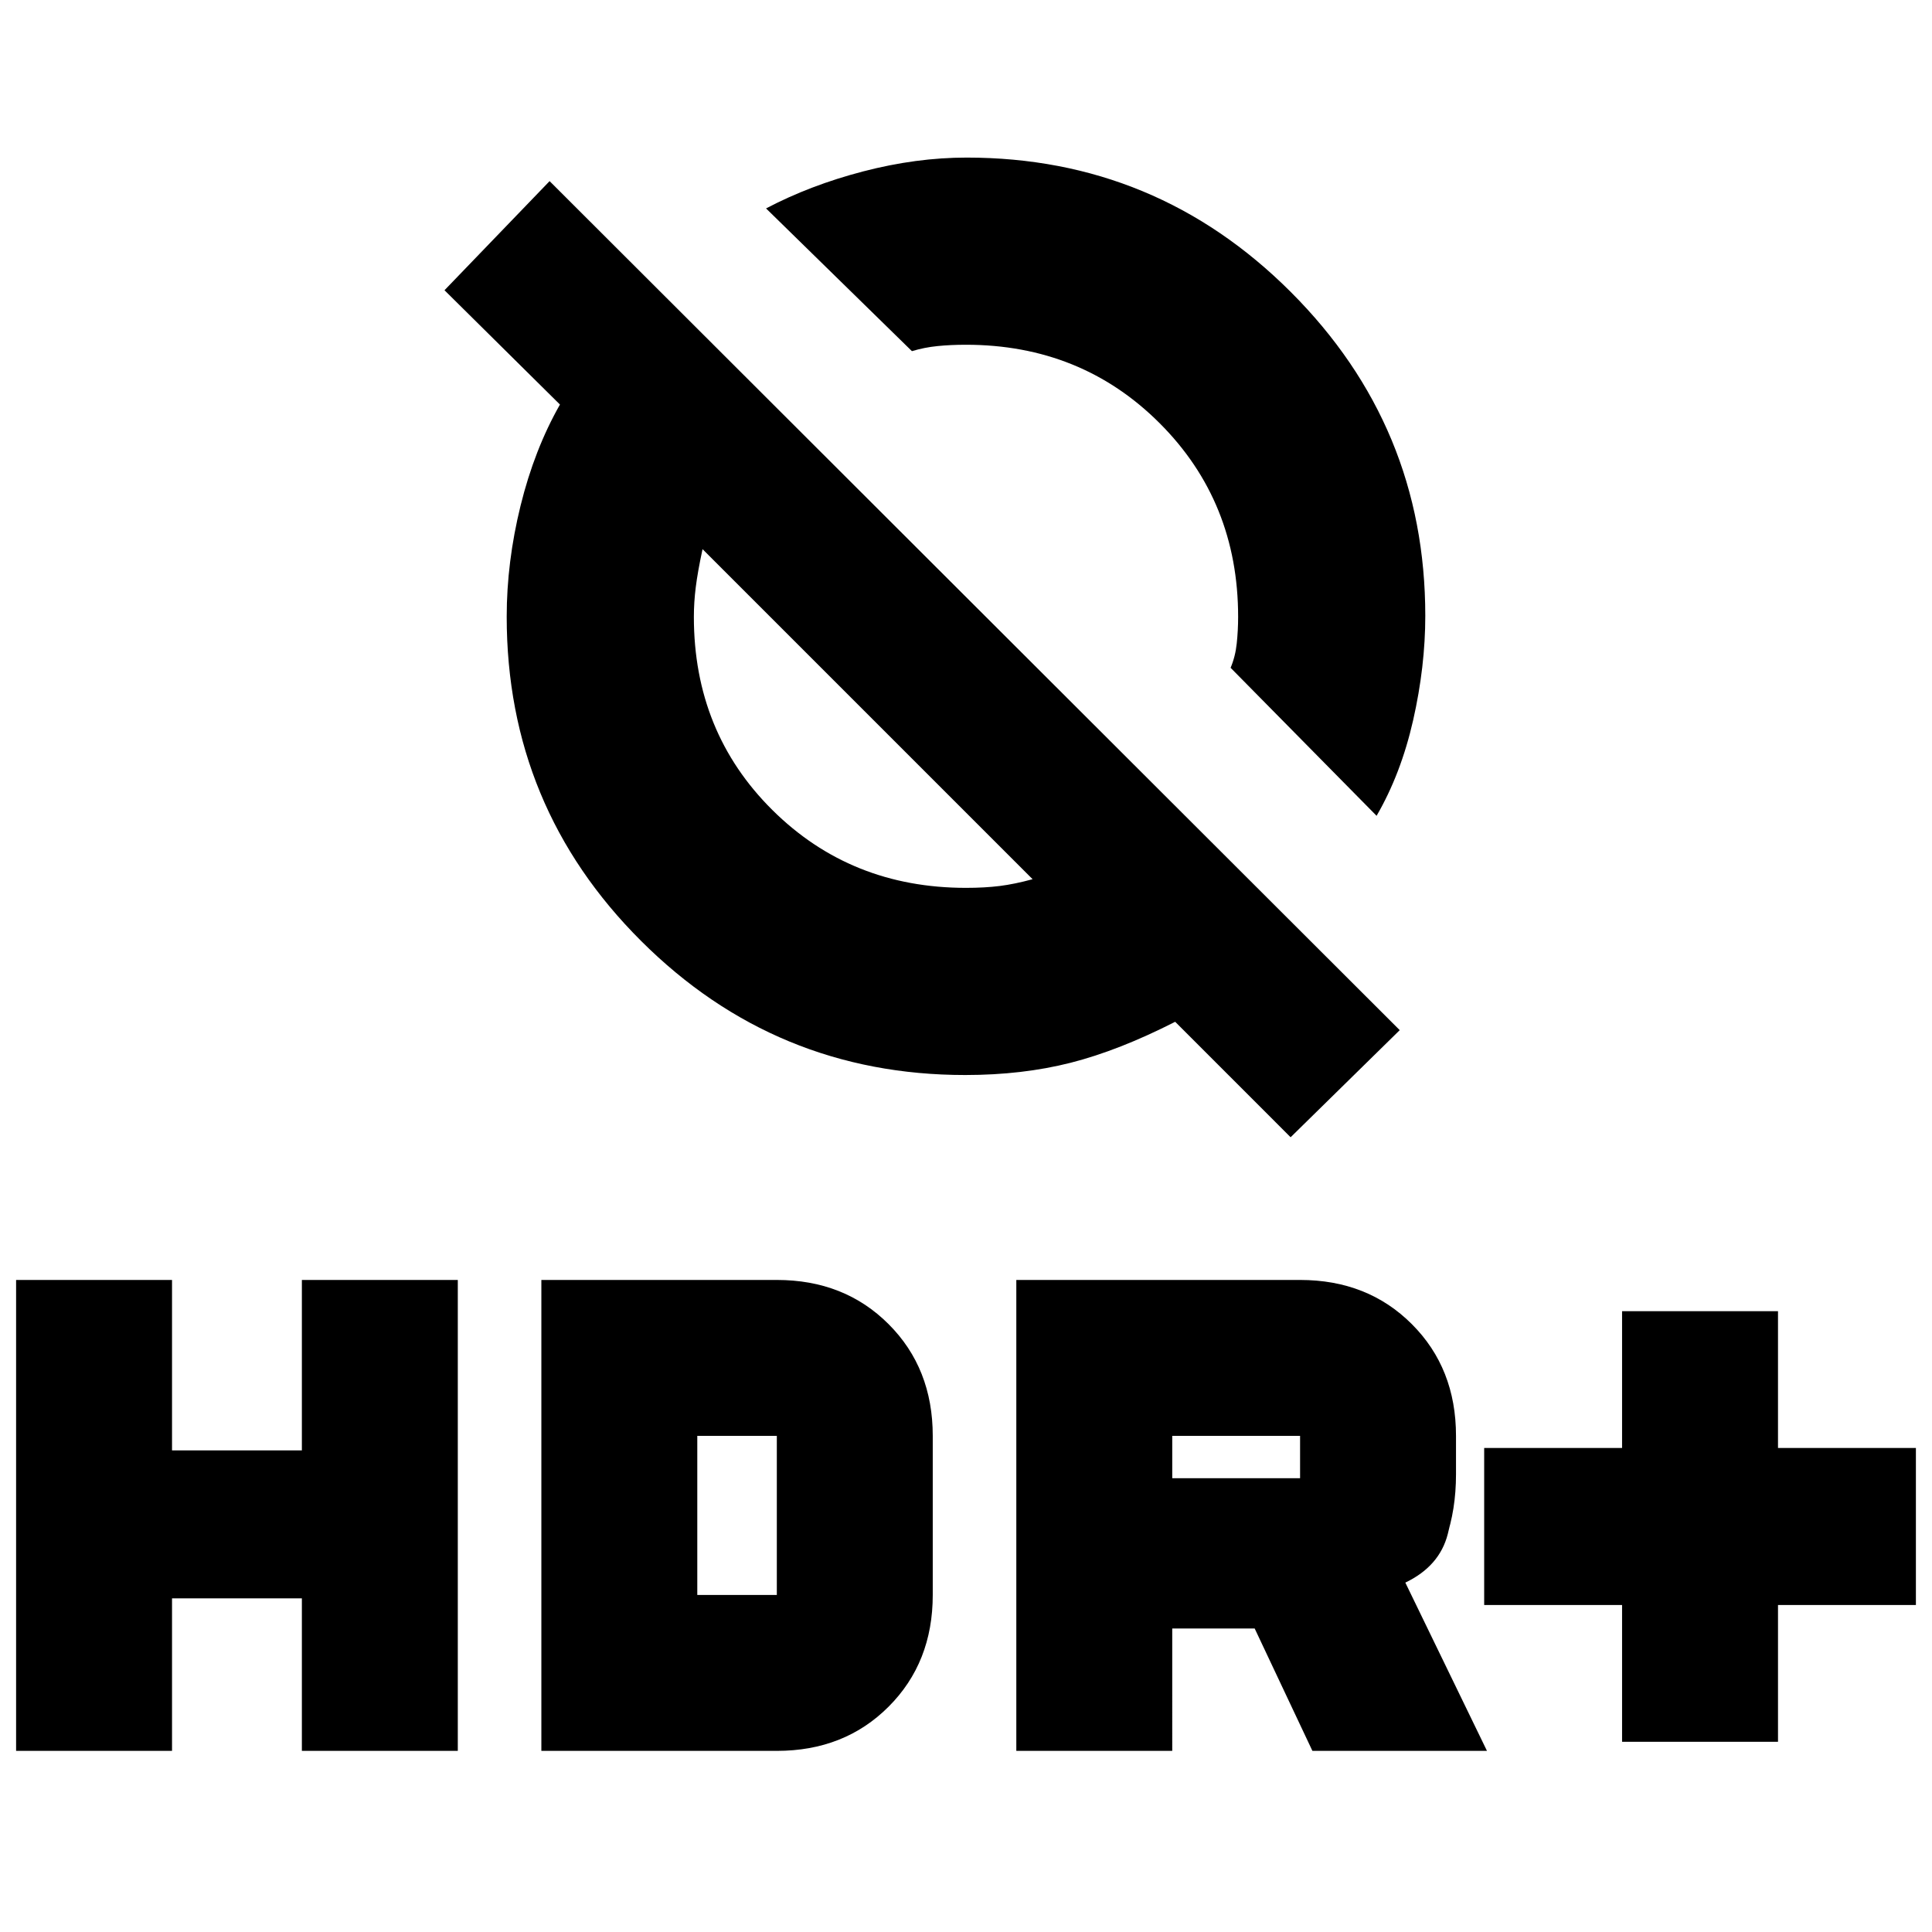 <svg xmlns="http://www.w3.org/2000/svg" height="20" viewBox="0 -960 960 960" width="20"><path d="m684.02-554.63-72.54-73.55q2.37-5.6 3.05-12.11.69-6.52.69-13.19 0-57.24-38.99-96.23t-96.3-38.99q-7.54 0-14.08.66-6.55.65-12.72 2.52l-72.48-70.92q22-11.56 48.32-18.41t51.36-6.85q94.23 0 161.06 66.79t66.83 160.9q0 25.23-6.03 51.85-6.04 26.63-18.17 47.53ZM641.3-394.91l-57.36-57.37q-27.96 14.26-51.94 20.36-23.98 6.09-52.36 6.09-94.28 0-161.07-66.61-66.79-66.61-66.79-161.14 0-27.16 6.88-55.12 6.88-27.95 19.58-50.28l-57.37-56.8L273.09-870l422.43 421.87-54.22 53.22ZM513.09-523.13l-164-164q-2.44 11.37-3.37 18.91-.94 7.53-.94 14.74 0 57.24 38.99 95.95 38.99 38.7 96.23 38.7 9.31 0 16.76-.93 7.46-.94 16.33-3.37ZM806-94.52v-67.96h-68.52v-78.04H806v-67.96h77.48v67.96H952v78.04h-68.52v67.96H806ZM505-90v-234h141q33.59 0 55.53 21.95 21.95 21.94 21.95 55.53v19.05q0 17.73-5.09 32.23-5.09 14.5-20.09 21.63L738.87-90h-86.74l-28.69-60.82h-40.96V-90H505Zm77.48-135.48H646v-21.04h-63.52v21.04ZM8-90v-234h77.48v84.7H150V-324h77.48v234H150v-75.78H85.48V-90H8Zm261 0v-234h117q33.59 0 55.53 21.95 21.95 21.94 21.95 55.53v79.04q0 33.59-21.95 55.53Q419.59-90 386-90H269Zm77.48-77.48H386v-79.04h-39.52v79.04ZM806-94.52v-67.96h-68.52v-78.04H806v-67.96h77.48v67.96H952v78.04h-68.52v67.96H806ZM505-90v-234h141q33.59 0 55.53 21.95 21.95 21.94 21.95 55.53v19.05q0 13.73-4.09 29.73t-21.09 24.13L738.87-90h-86.74l-28.69-60.82h-40.96V-90H505Zm77.48-135.48H646v-21.04h-63.52v21.04ZM8-90v-234h77.48v84.7H150V-324h77.48v234H150v-75.78H85.48V-90H8Zm261 0v-234h117q33.59 0 55.53 21.95 21.95 21.94 21.95 55.53v79.04q0 33.59-21.95 55.53Q419.59-90 386-90H269Zm77.48-77.48H386v-79.04h-39.52v79.04Zm186.11-539.65ZM431.37-605.41Z"/></svg>